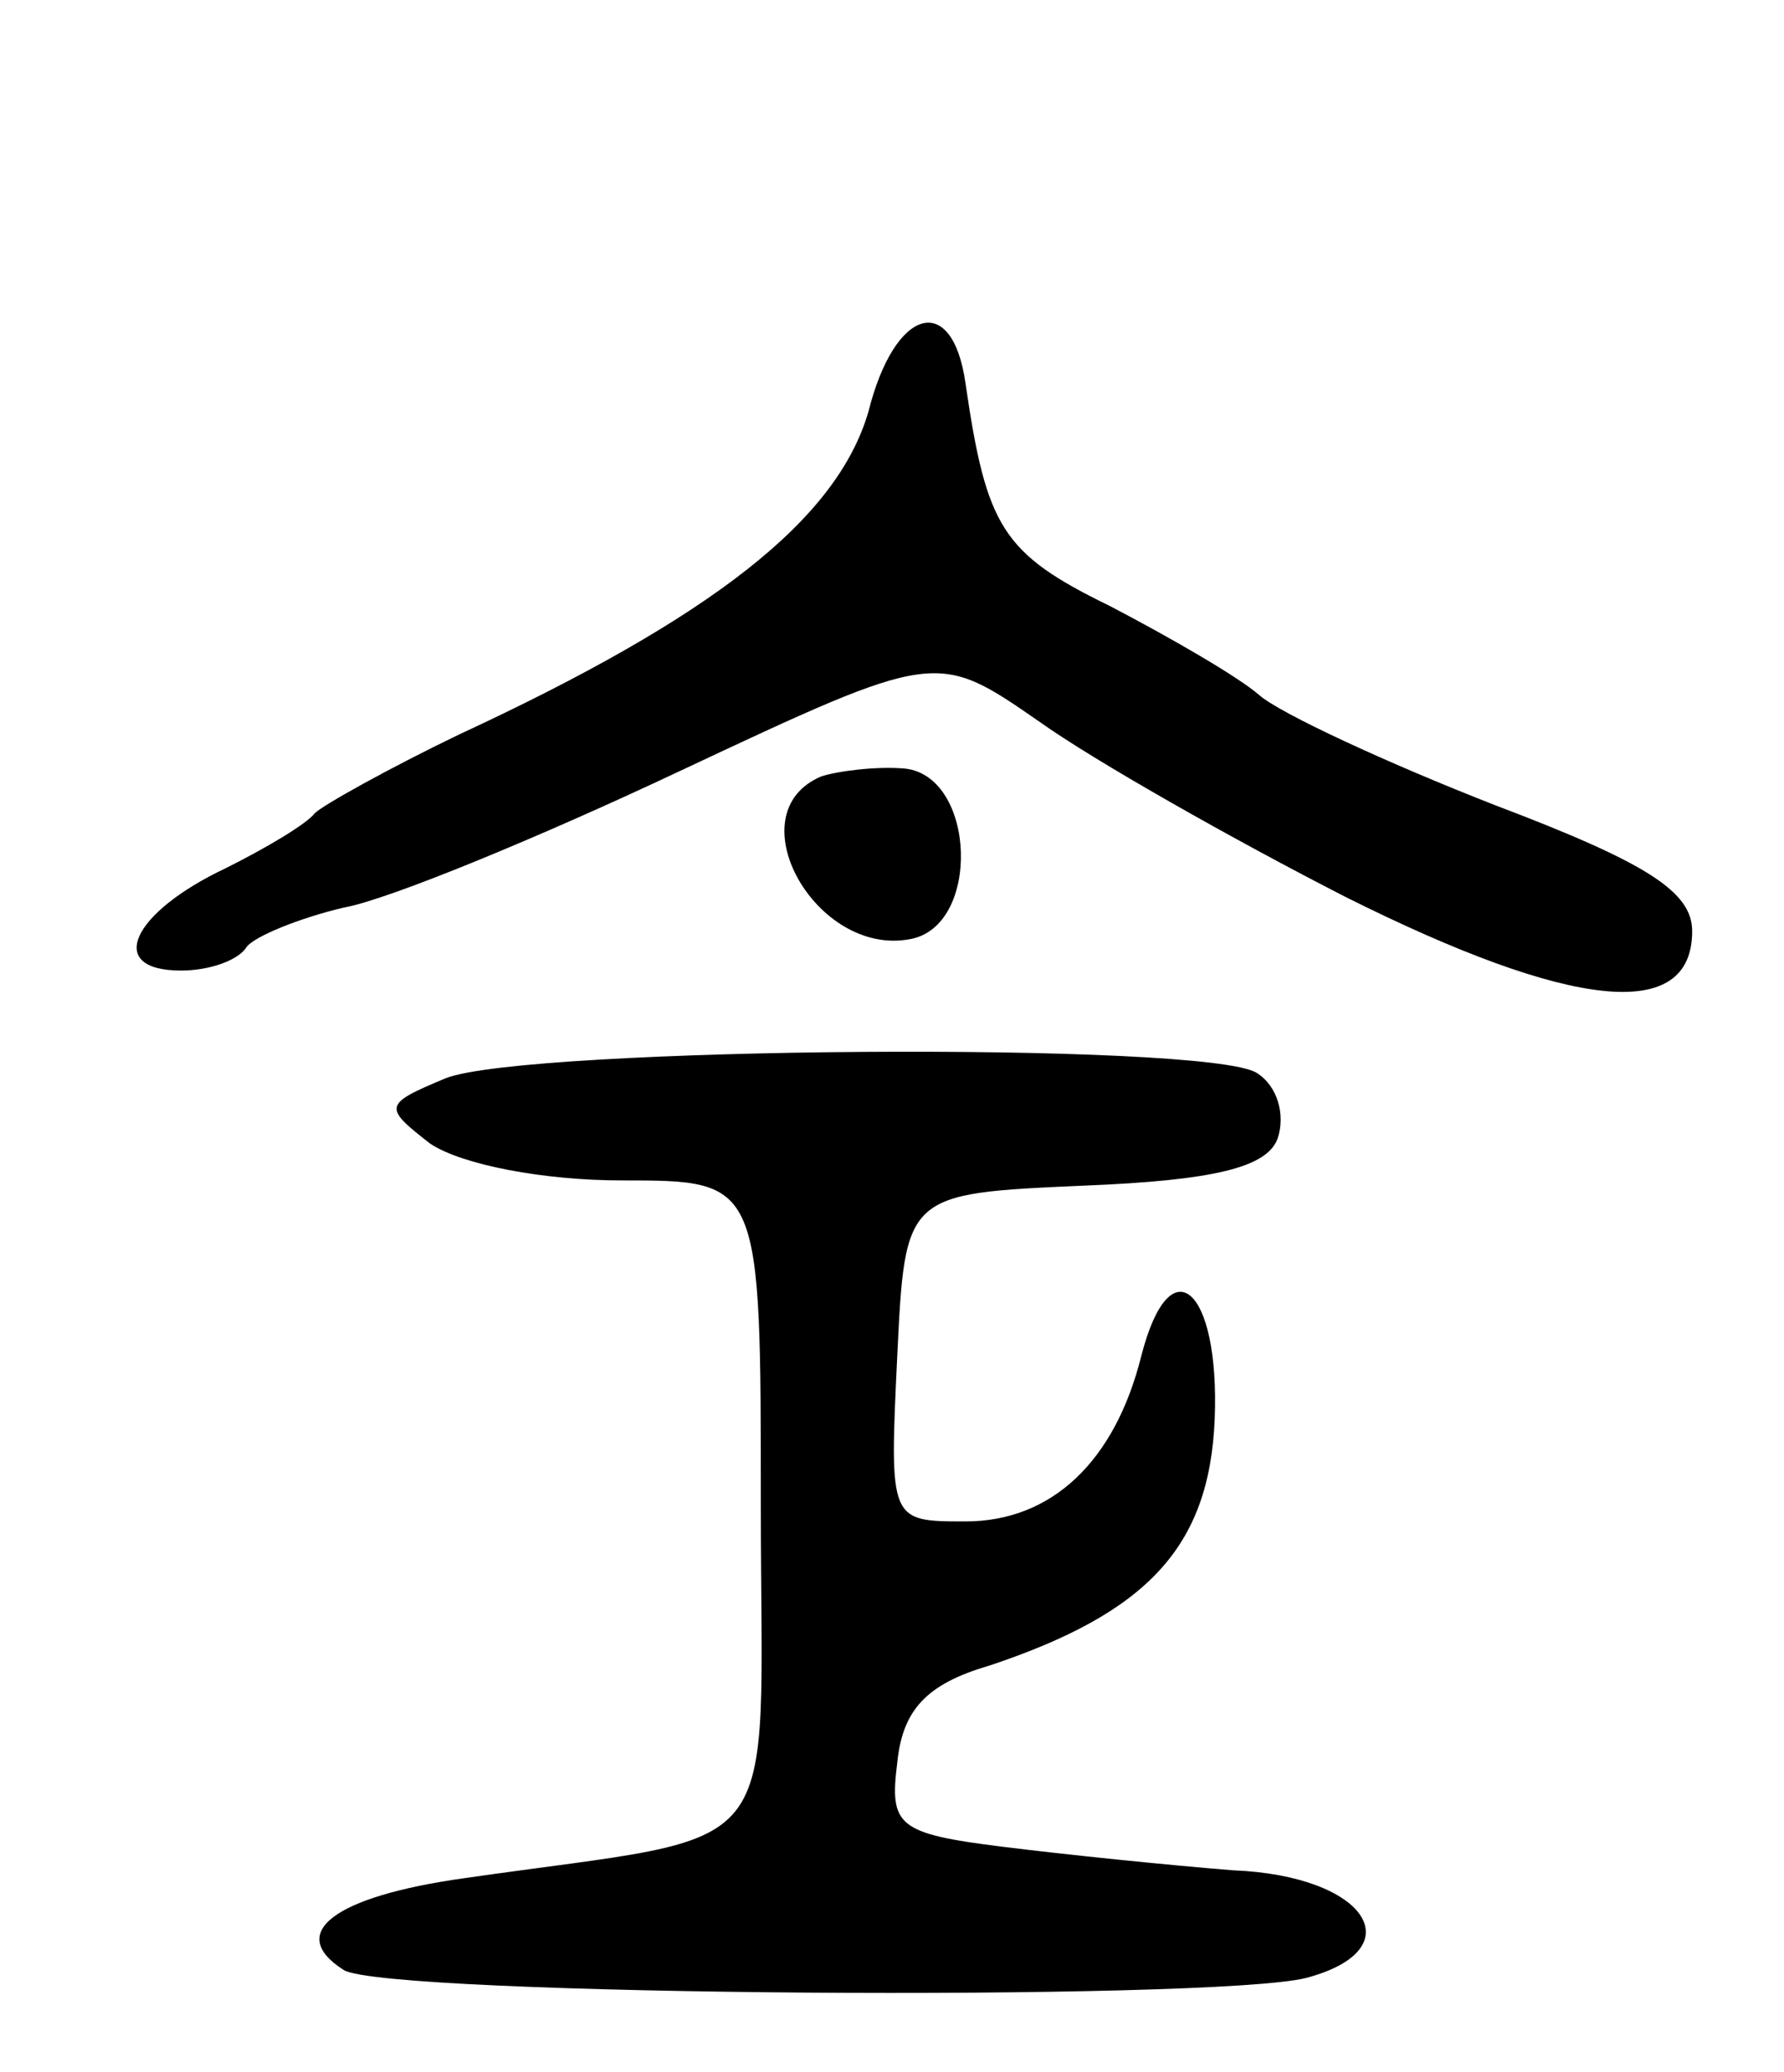 <svg version="1.0" xmlns="http://www.w3.org/2000/svg"
 width="68pt" height="79pt" viewBox="0 0 68 79"
 preserveAspectRatio="xMidYMid meet">
<g transform="translate(0,79) scale(0.1,-0.1)"
fill="#000000" stroke="none">
<path d="M331 633 c-12 -41 -59 -78 -156 -123 -27 -13 -52 -27 -55 -30 -3 -4
-18 -13 -34 -21 -36 -17 -46 -39 -17 -39 11 0 22 4 25 9 3 4 20 11 37 15 17 3
75 27 128 52 98 46 98 46 137 19 21 -15 74 -45 117 -67 86 -43 132 -48 132
-13 0 15 -17 26 -75 48 -41 16 -82 35 -90 42 -8 7 -34 22 -57 34 -41 20 -47
30 -55 85 -5 35 -27 29 -37 -11z"/>
<path d="M313 494 c-33 -14 -2 -69 34 -62 27 5 25 62 -2 65 -11 1 -26 -1 -32
-3z"/>
<path d="M170 379 c-24 -10 -24 -11 -6 -25 12 -8 43 -14 73 -14 53 0 53 0 53
-124 0 -139 12 -124 -113 -142 -50 -7 -68 -21 -46 -35 16 -10 332 -12 367 -3
41 11 23 39 -28 41 -25 2 -64 6 -88 9 -40 5 -43 8 -40 32 2 20 11 30 35 37 60
20 84 45 86 94 2 50 -17 67 -28 24 -10 -40 -34 -63 -67 -63 -29 0 -29 0 -26
63 3 62 3 62 71 65 50 2 70 7 74 18 3 9 0 20 -8 25 -19 12 -278 10 -309 -2z"/>
</g>
</svg>

